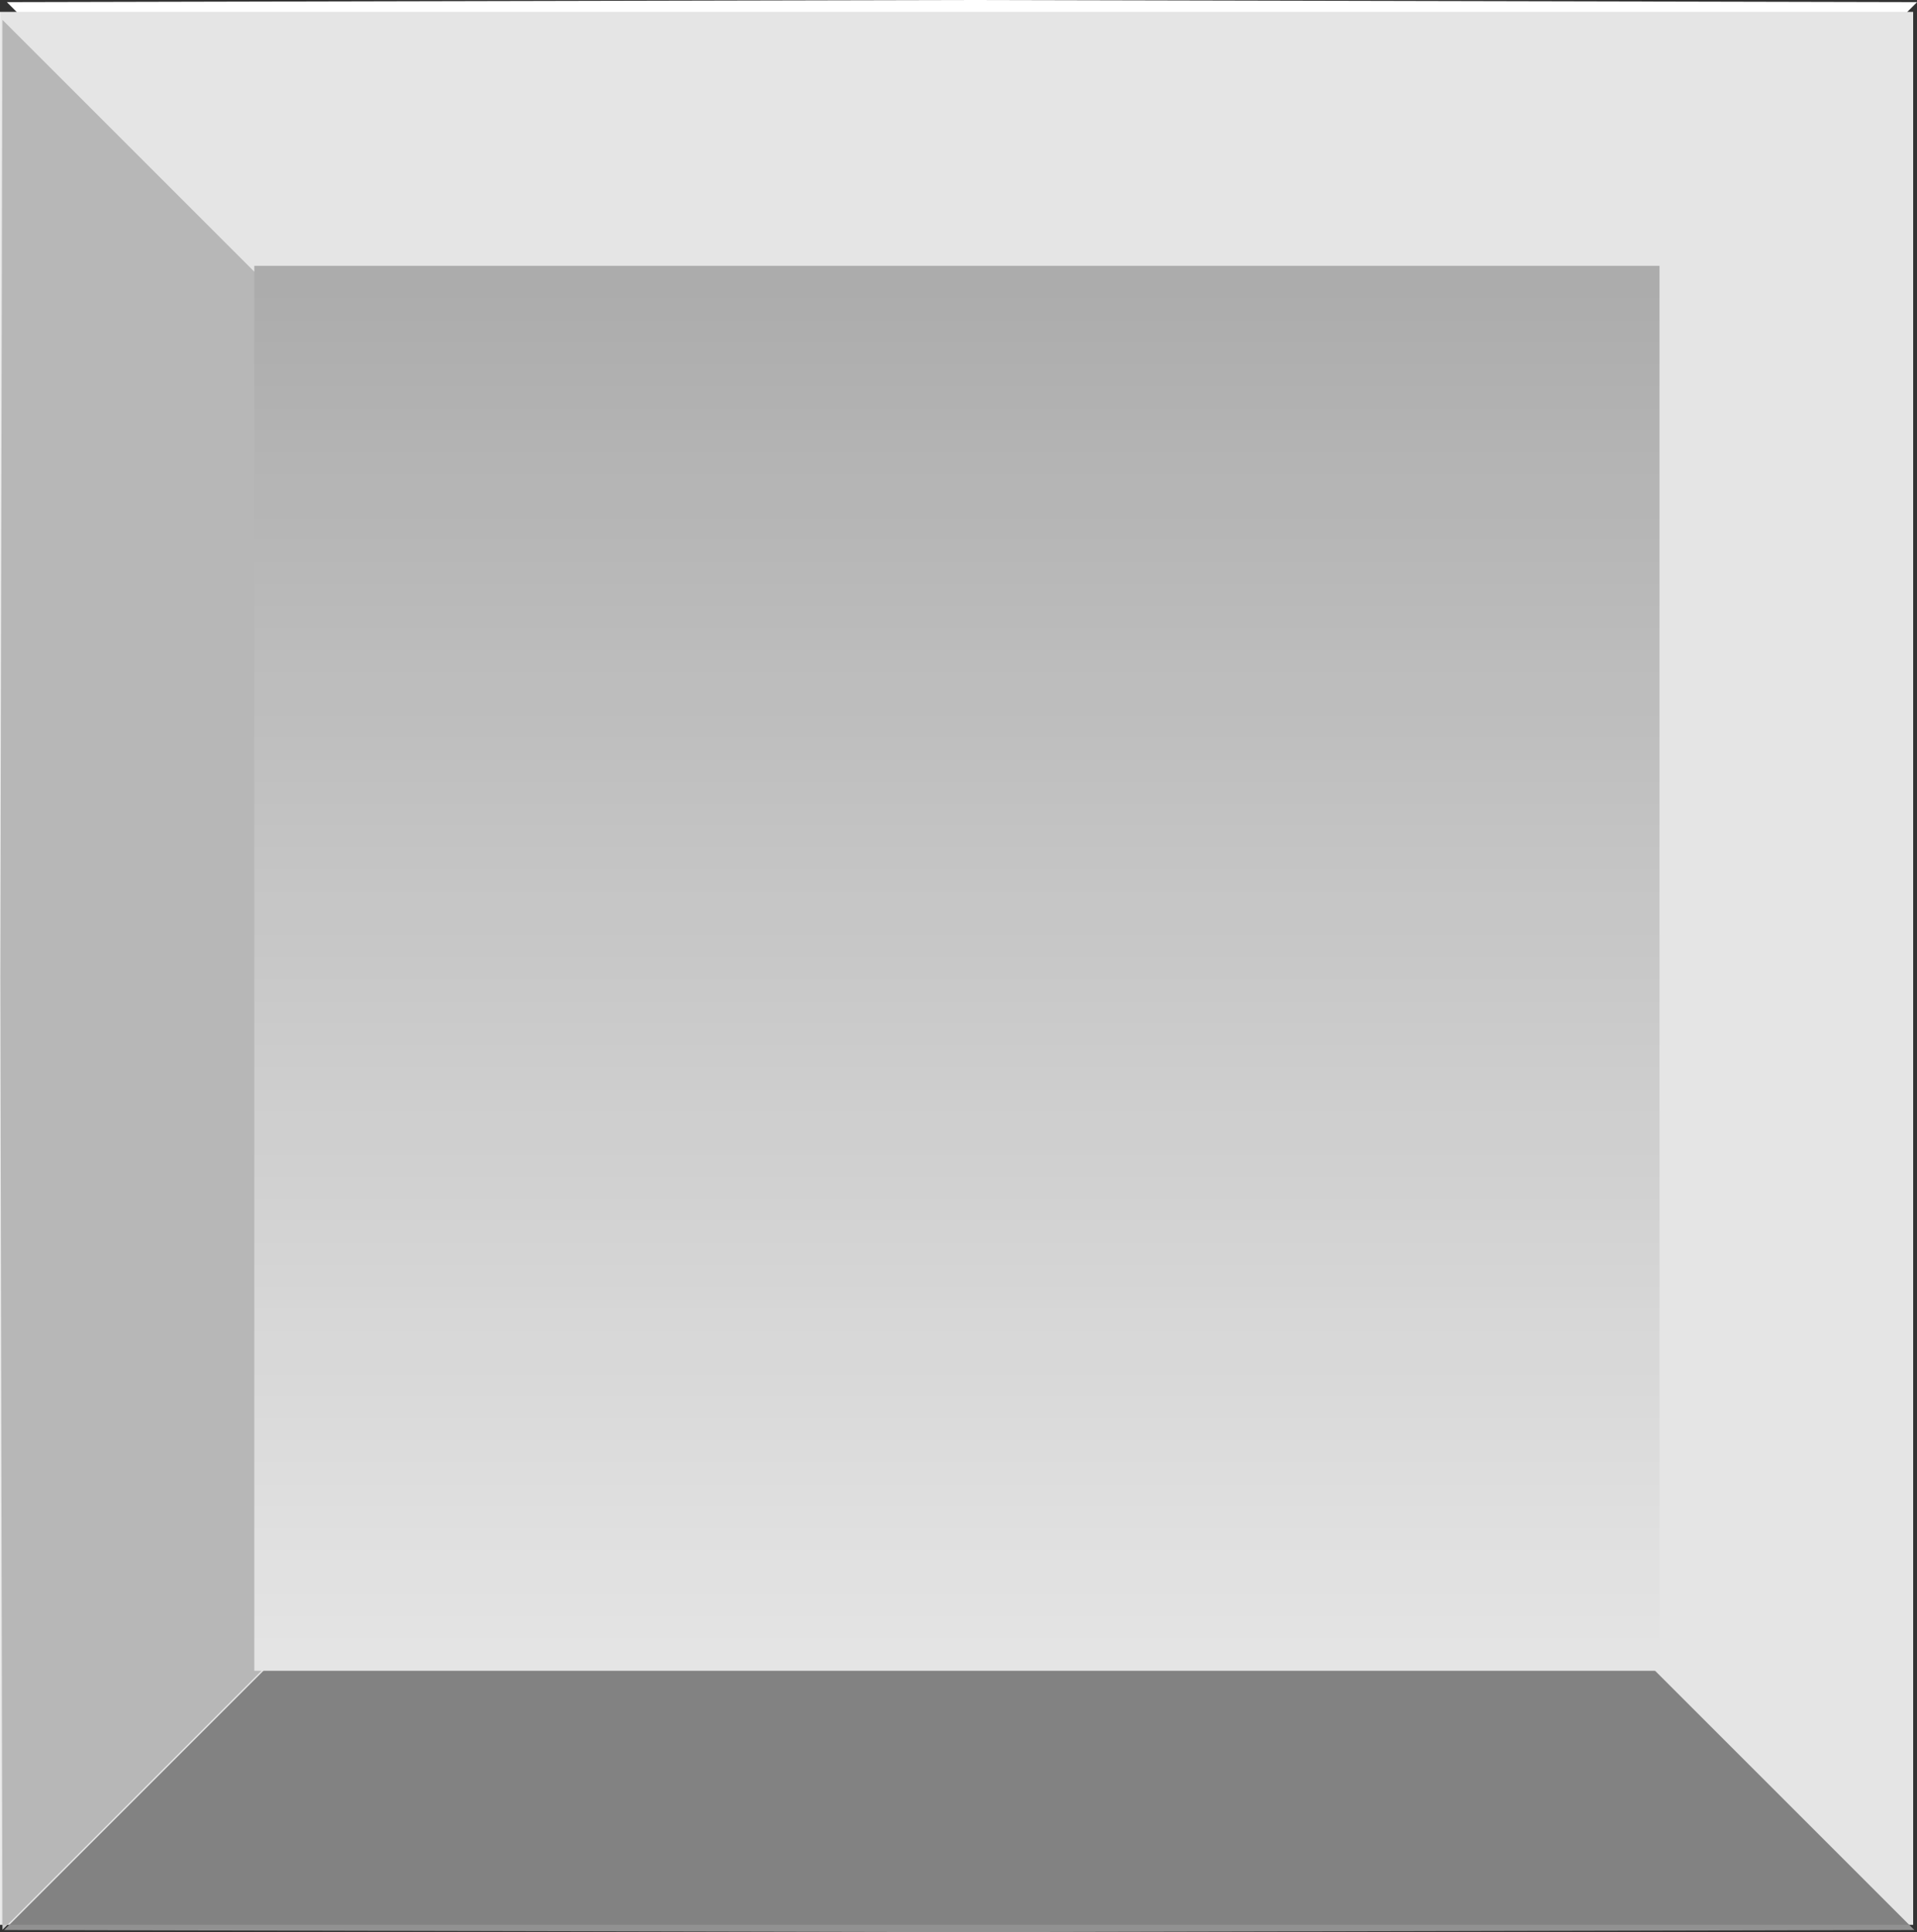 <svg version="1.1" xmlns="http://www.w3.org/2000/svg" xmlns:xlink="http://www.w3.org/1999/xlink" width="24.002" height="24.196" viewBox="0,0,24.002,24.196"><rect x="0" y="0" width="24.002" height="24.196" fill="#333333" stroke="none"/><defs><linearGradient x1="240.063" y1="167.874" x2="240.063" y2="179.859" gradientUnits="userSpaceOnUse" id="color-1"><stop offset="0" stop-color="#ffffff"/><stop offset="1" stop-color="#ffffff"/></linearGradient><linearGradient x1="240" y1="171.203" x2="240" y2="188.797" gradientUnits="userSpaceOnUse" id="color-2"><stop offset="0" stop-color="#bfbfbf"/><stop offset="1" stop-color="#ffffff"/></linearGradient></defs><g transform="translate(-228.019,-167.874)"><g data-paper-data="{&quot;isPaintingLayer&quot;:true}" fill-rule="nonzero" stroke="none" stroke-width="0" stroke-linecap="butt" stroke-linejoin="miter" stroke-miterlimit="10" stroke-dasharray="" stroke-dashoffset="0" style="mix-blend-mode: normal"><path d="M251.973,168.023v23.955h-23.955v-23.955z" data-paper-data="{&quot;index&quot;:null}" fill="#ffffff"/><path d="M240.008,180.082l-11.958,11.958l-0.027,-11.931l0.027,-11.986z" data-paper-data="{&quot;index&quot;:null}" fill="#cccccc"/><path d="M251.988,192.043l-11.986,0.027l-11.931,-0.027l11.958,-11.958z" data-paper-data="{&quot;index&quot;:null}" fill="#919191"/><path d="M228.105,167.901l11.986,-0.027l11.931,0.027l-11.958,11.958z" data-paper-data="{&quot;index&quot;:null}" fill="url(#color-1)"/><path d="M248.797,171.203v17.594h-17.594v-17.594z" data-paper-data="{&quot;index&quot;:null}" fill="url(#color-2)"/><path d="M251.977,168.023v23.955h-23.955v-23.955z" data-paper-data="{&quot;index&quot;:null}" fill-opacity="0.102" fill="#000000"/></g></g></svg><!--rotationCenter:11.98114000000001:12.12608499999996-->